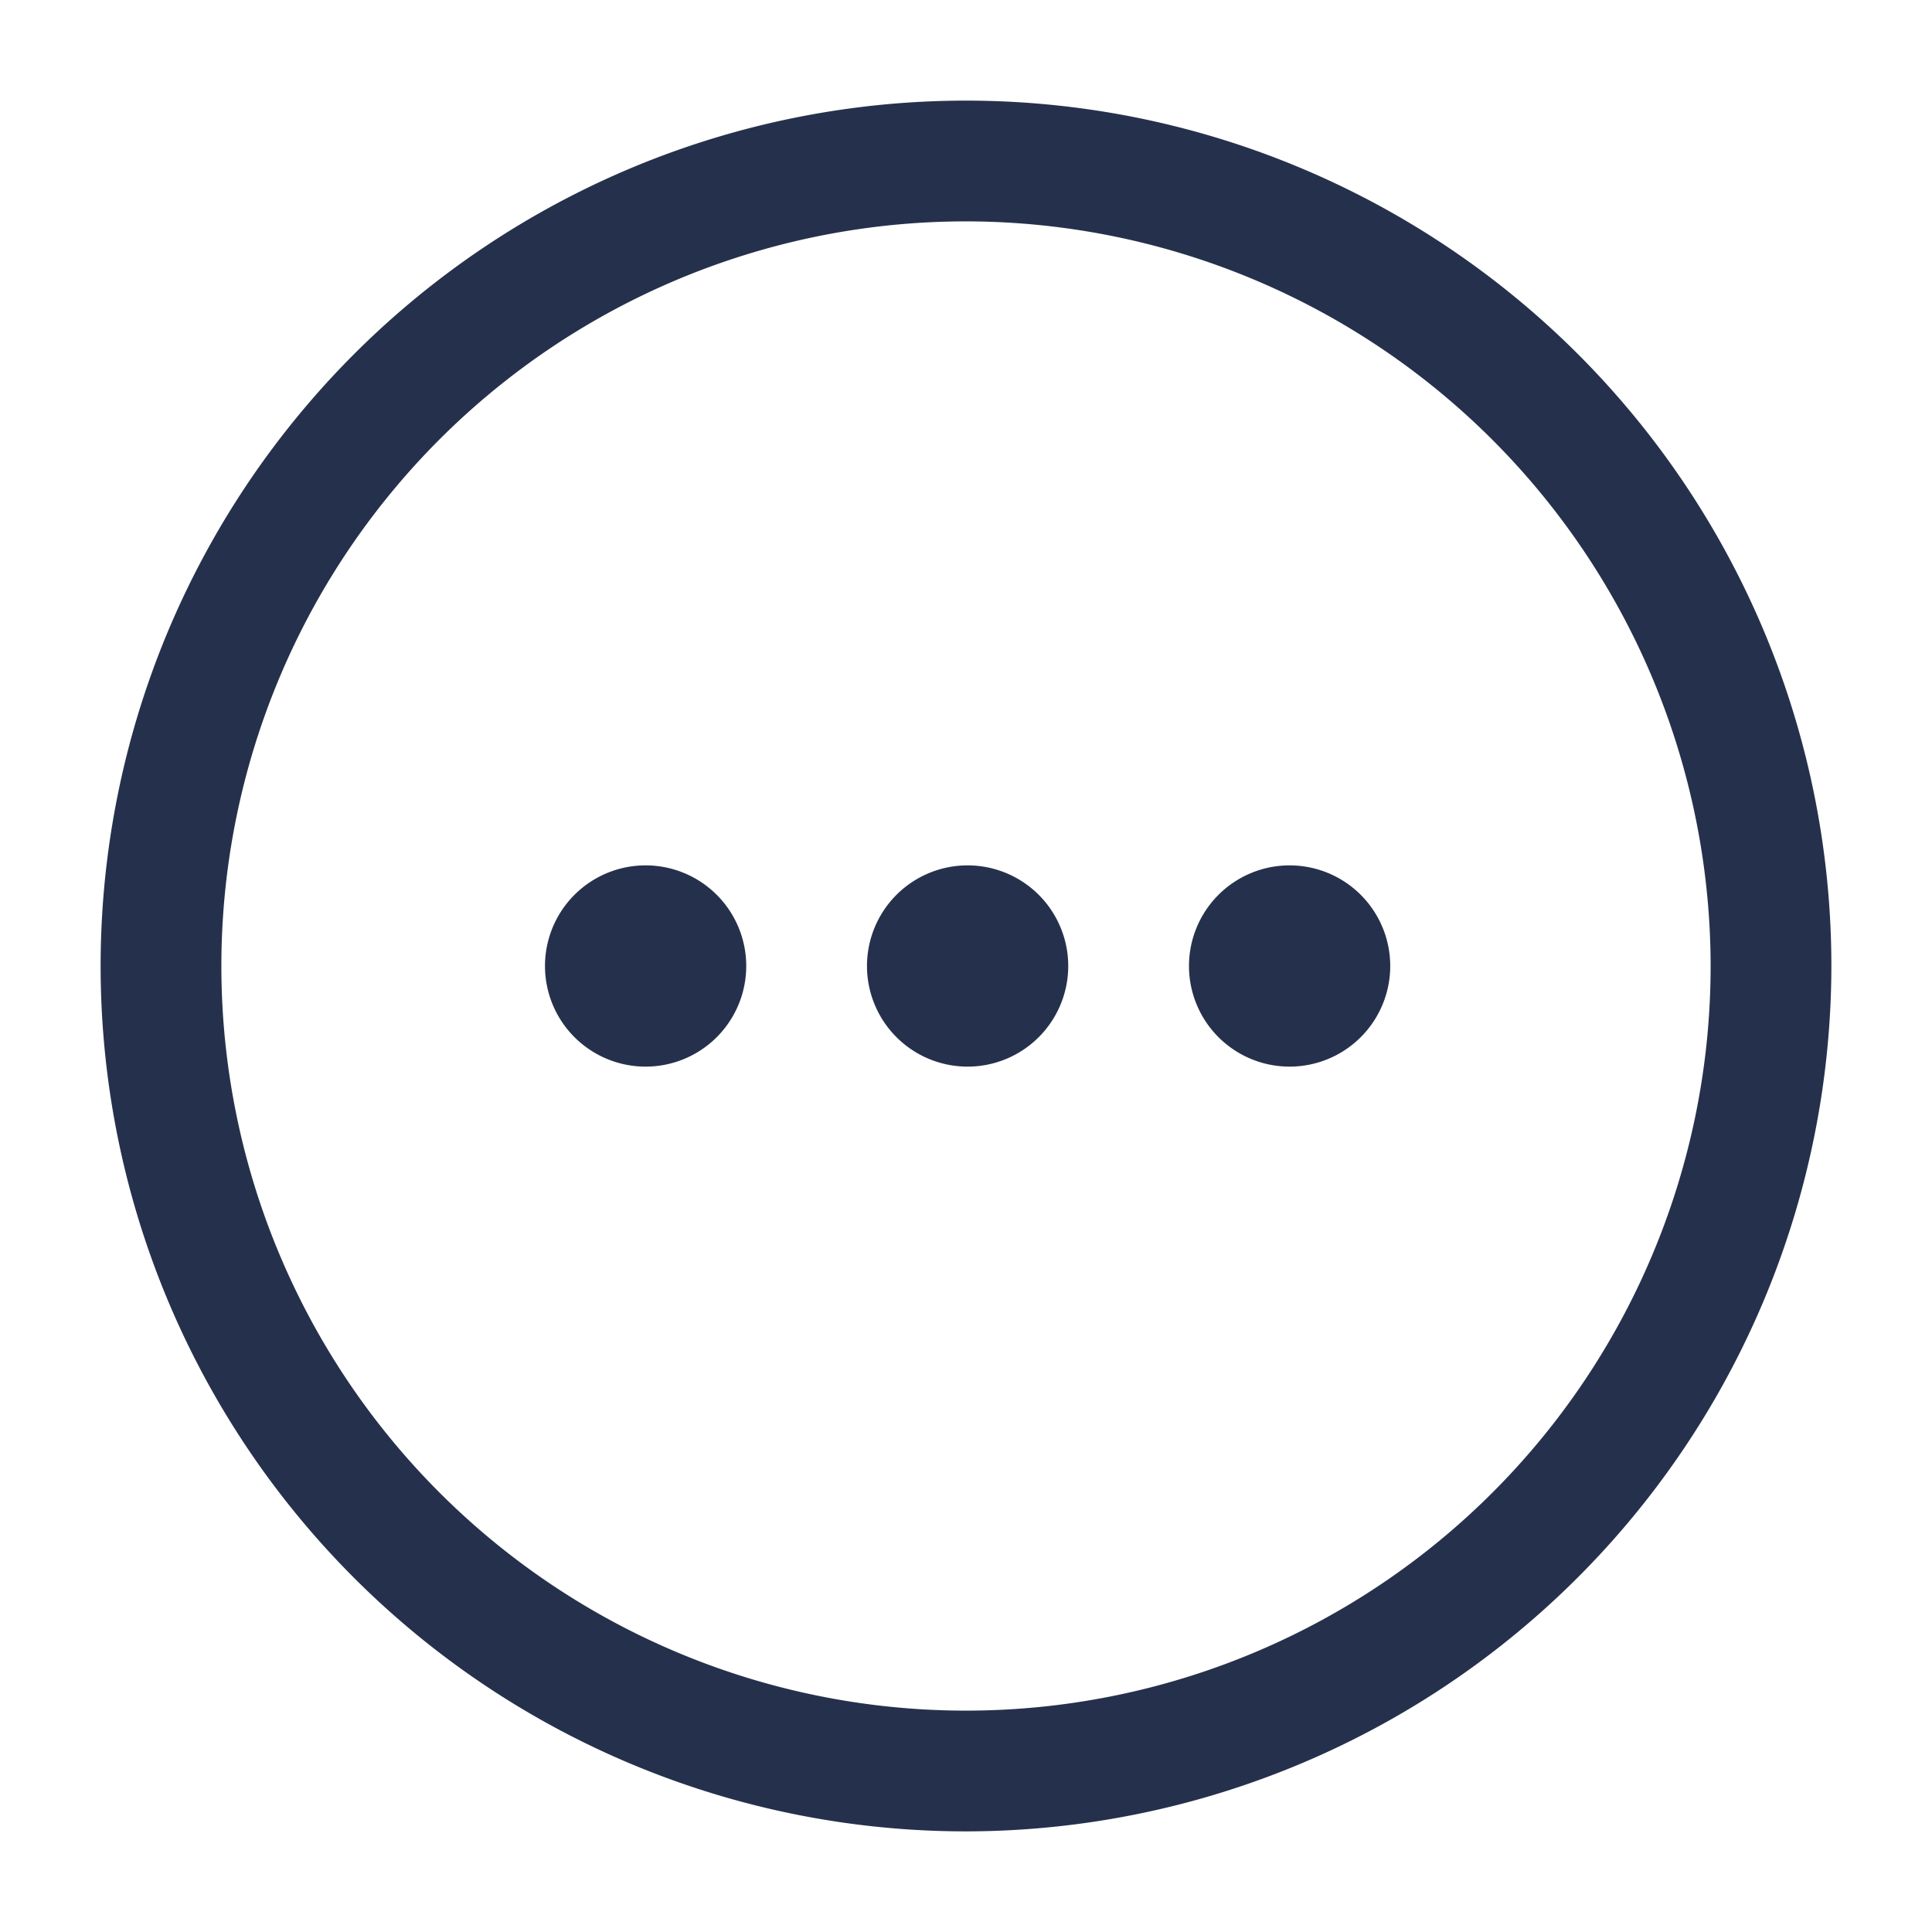 <svg id="Layer" xmlns="http://www.w3.org/2000/svg" viewBox="0 0 24 24"><defs><style>.cls-1{fill:#25314c;}</style></defs><path id="more-horizontal-circle" class="cls-1" d="M12,22.75A10.75,10.75,0,1,1,22.75,12,10.762,10.762,0,0,1,12,22.75Zm0-20A9.25,9.25,0,1,0,21.25,12,9.26,9.26,0,0,0,12,2.75ZM9.27,12a1.25,1.25,0,0,0-1.25-1.25H8.01A1.25,1.25,0,1,0,9.27,12Zm4,0a1.25,1.25,0,0,0-1.25-1.25h-.01A1.25,1.25,0,1,0,13.27,12Zm4,0a1.25,1.25,0,0,0-1.25-1.25h-.01A1.25,1.25,0,1,0,17.27,12Z"/></svg>